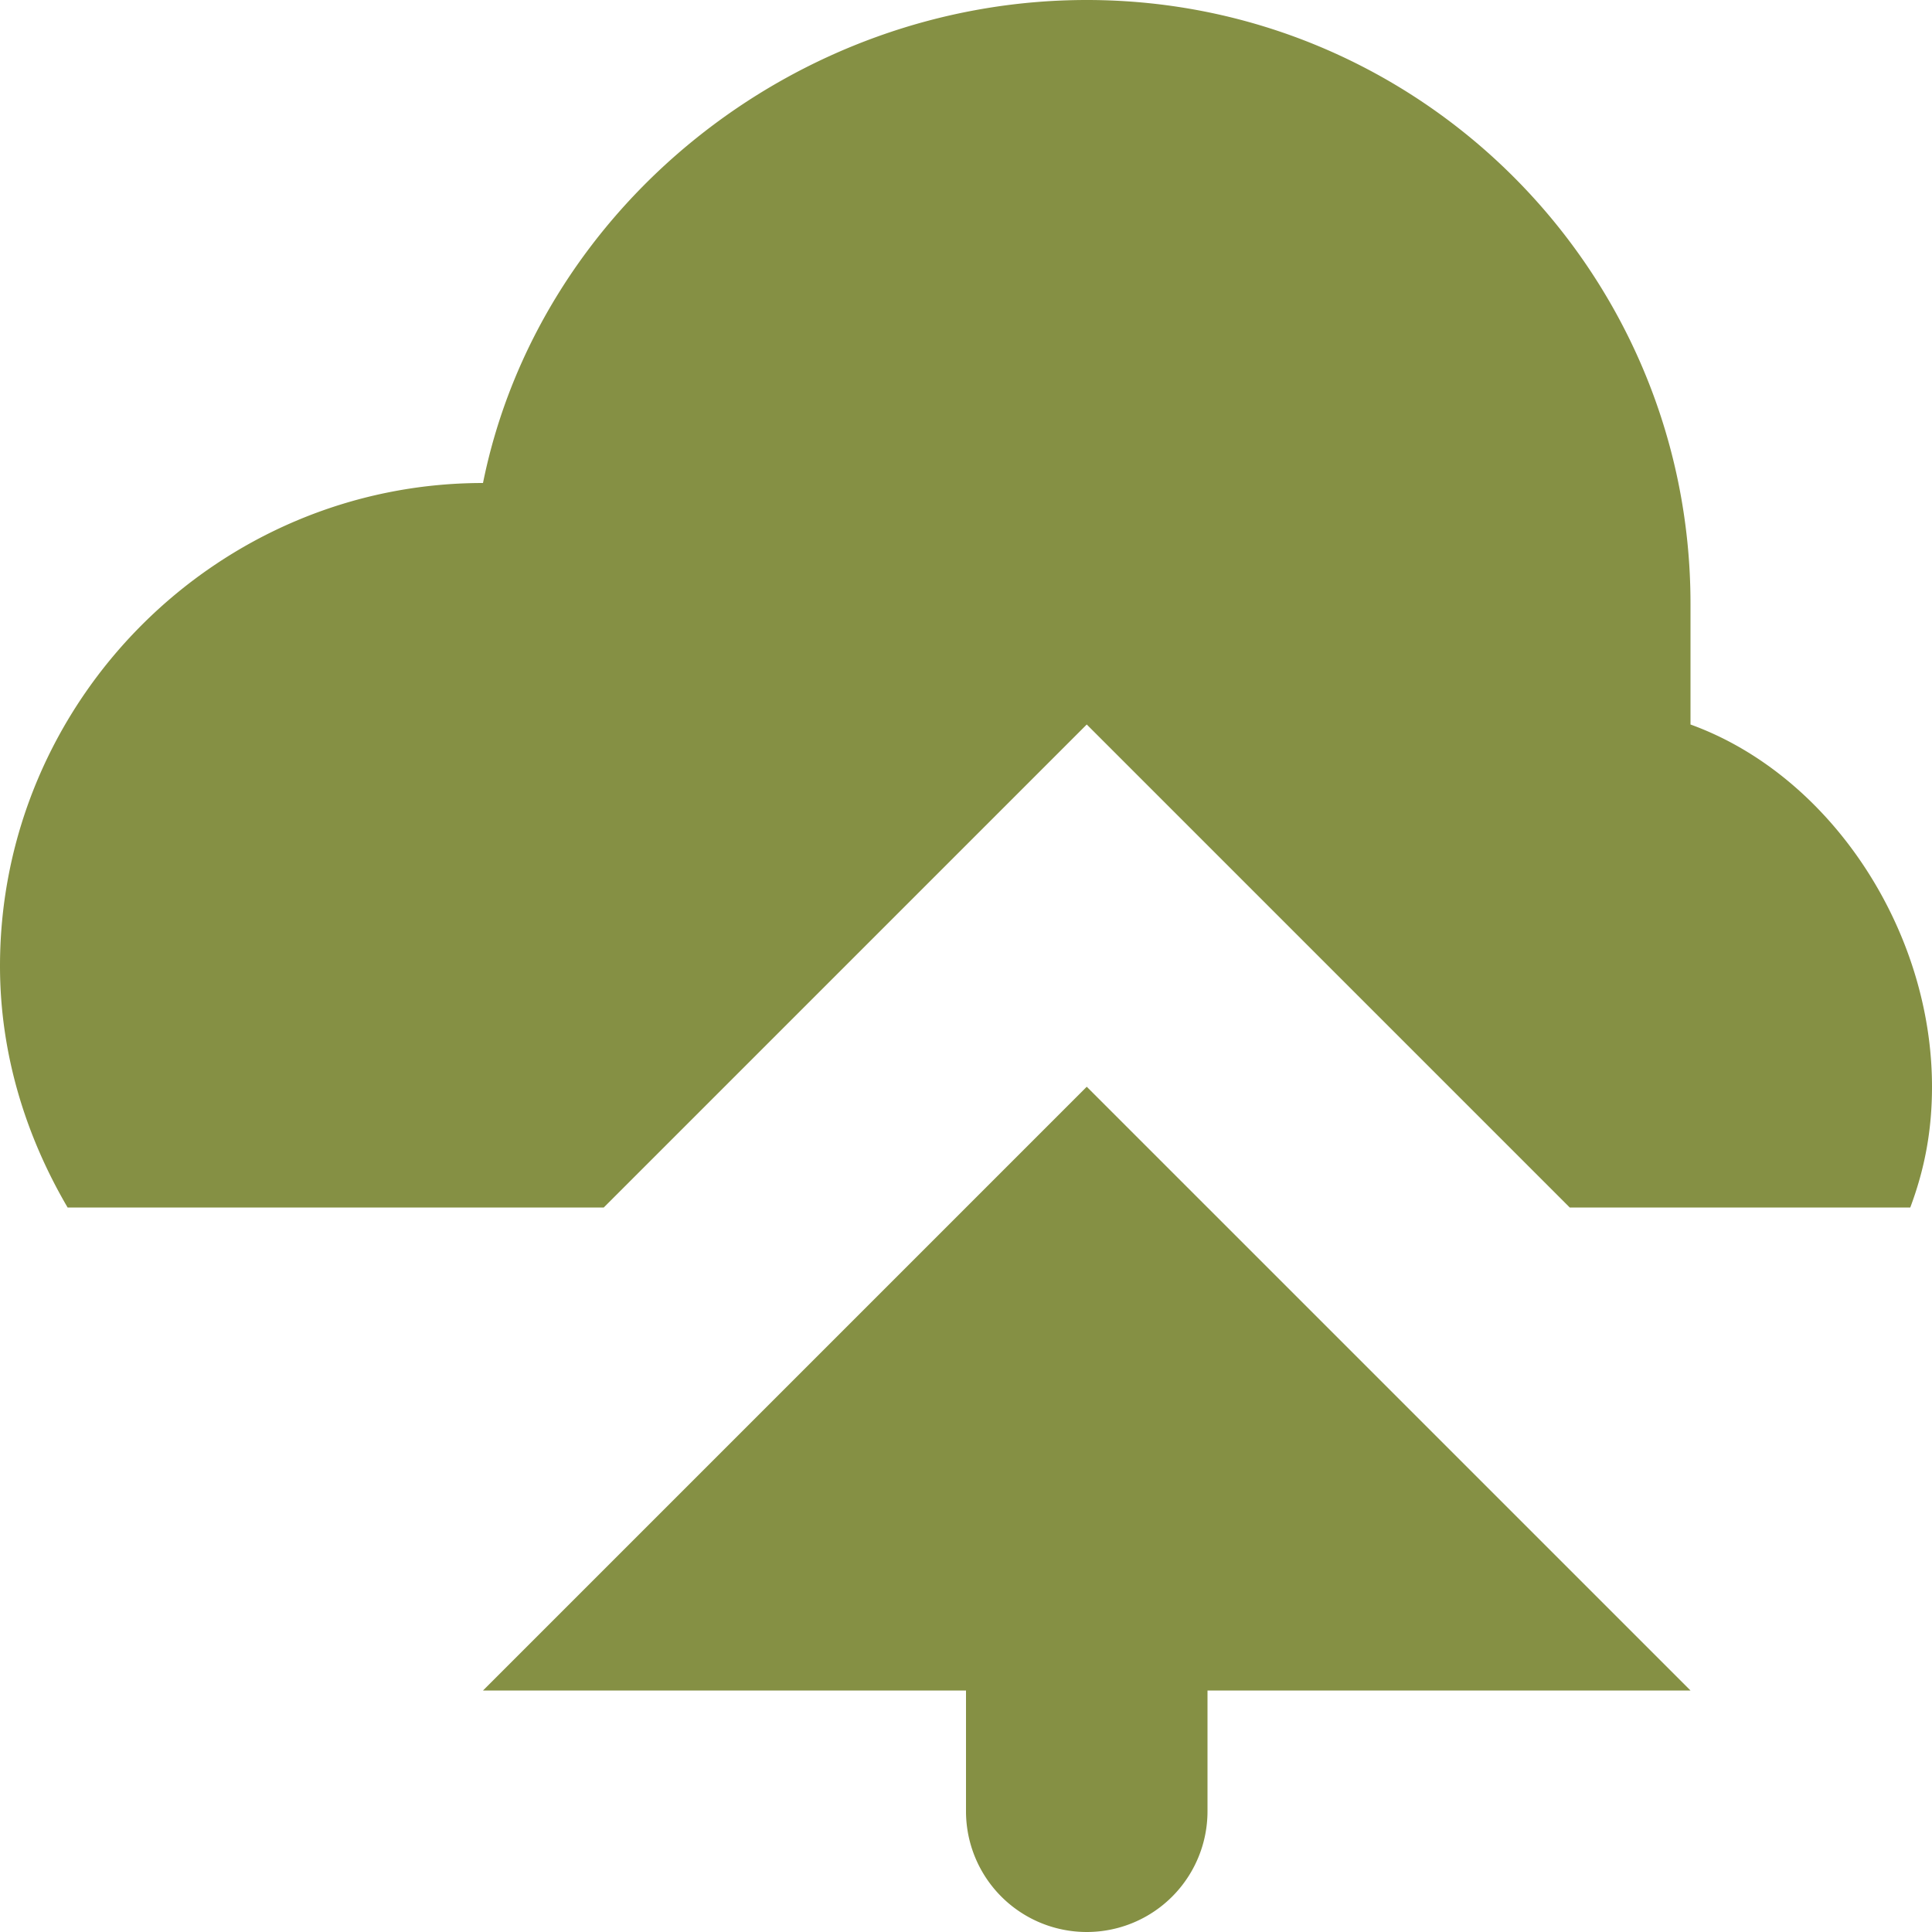 <svg xmlns="http://www.w3.org/2000/svg" width="8" height="8" viewBox="0 0 8 8">
  <path d="M4.5 0c-1.21 0-2.27.86-2.5 2-1.1 0-2 .9-2 2 0 .37.11.71.28 1h2.22l2-2 2 2h1.41c.06-.16.09-.32.09-.5 0-.65-.42-1.29-1-1.5v-.5c0-1.38-1.12-2.5-2.5-2.5zm0 4.5l-2.5 2.5h2v.5a.5.5 0 1 0 1 0v-.5h2l-2.5-2.5z"
        style="fill:#859044;fill-opacity:1" />
</svg>
